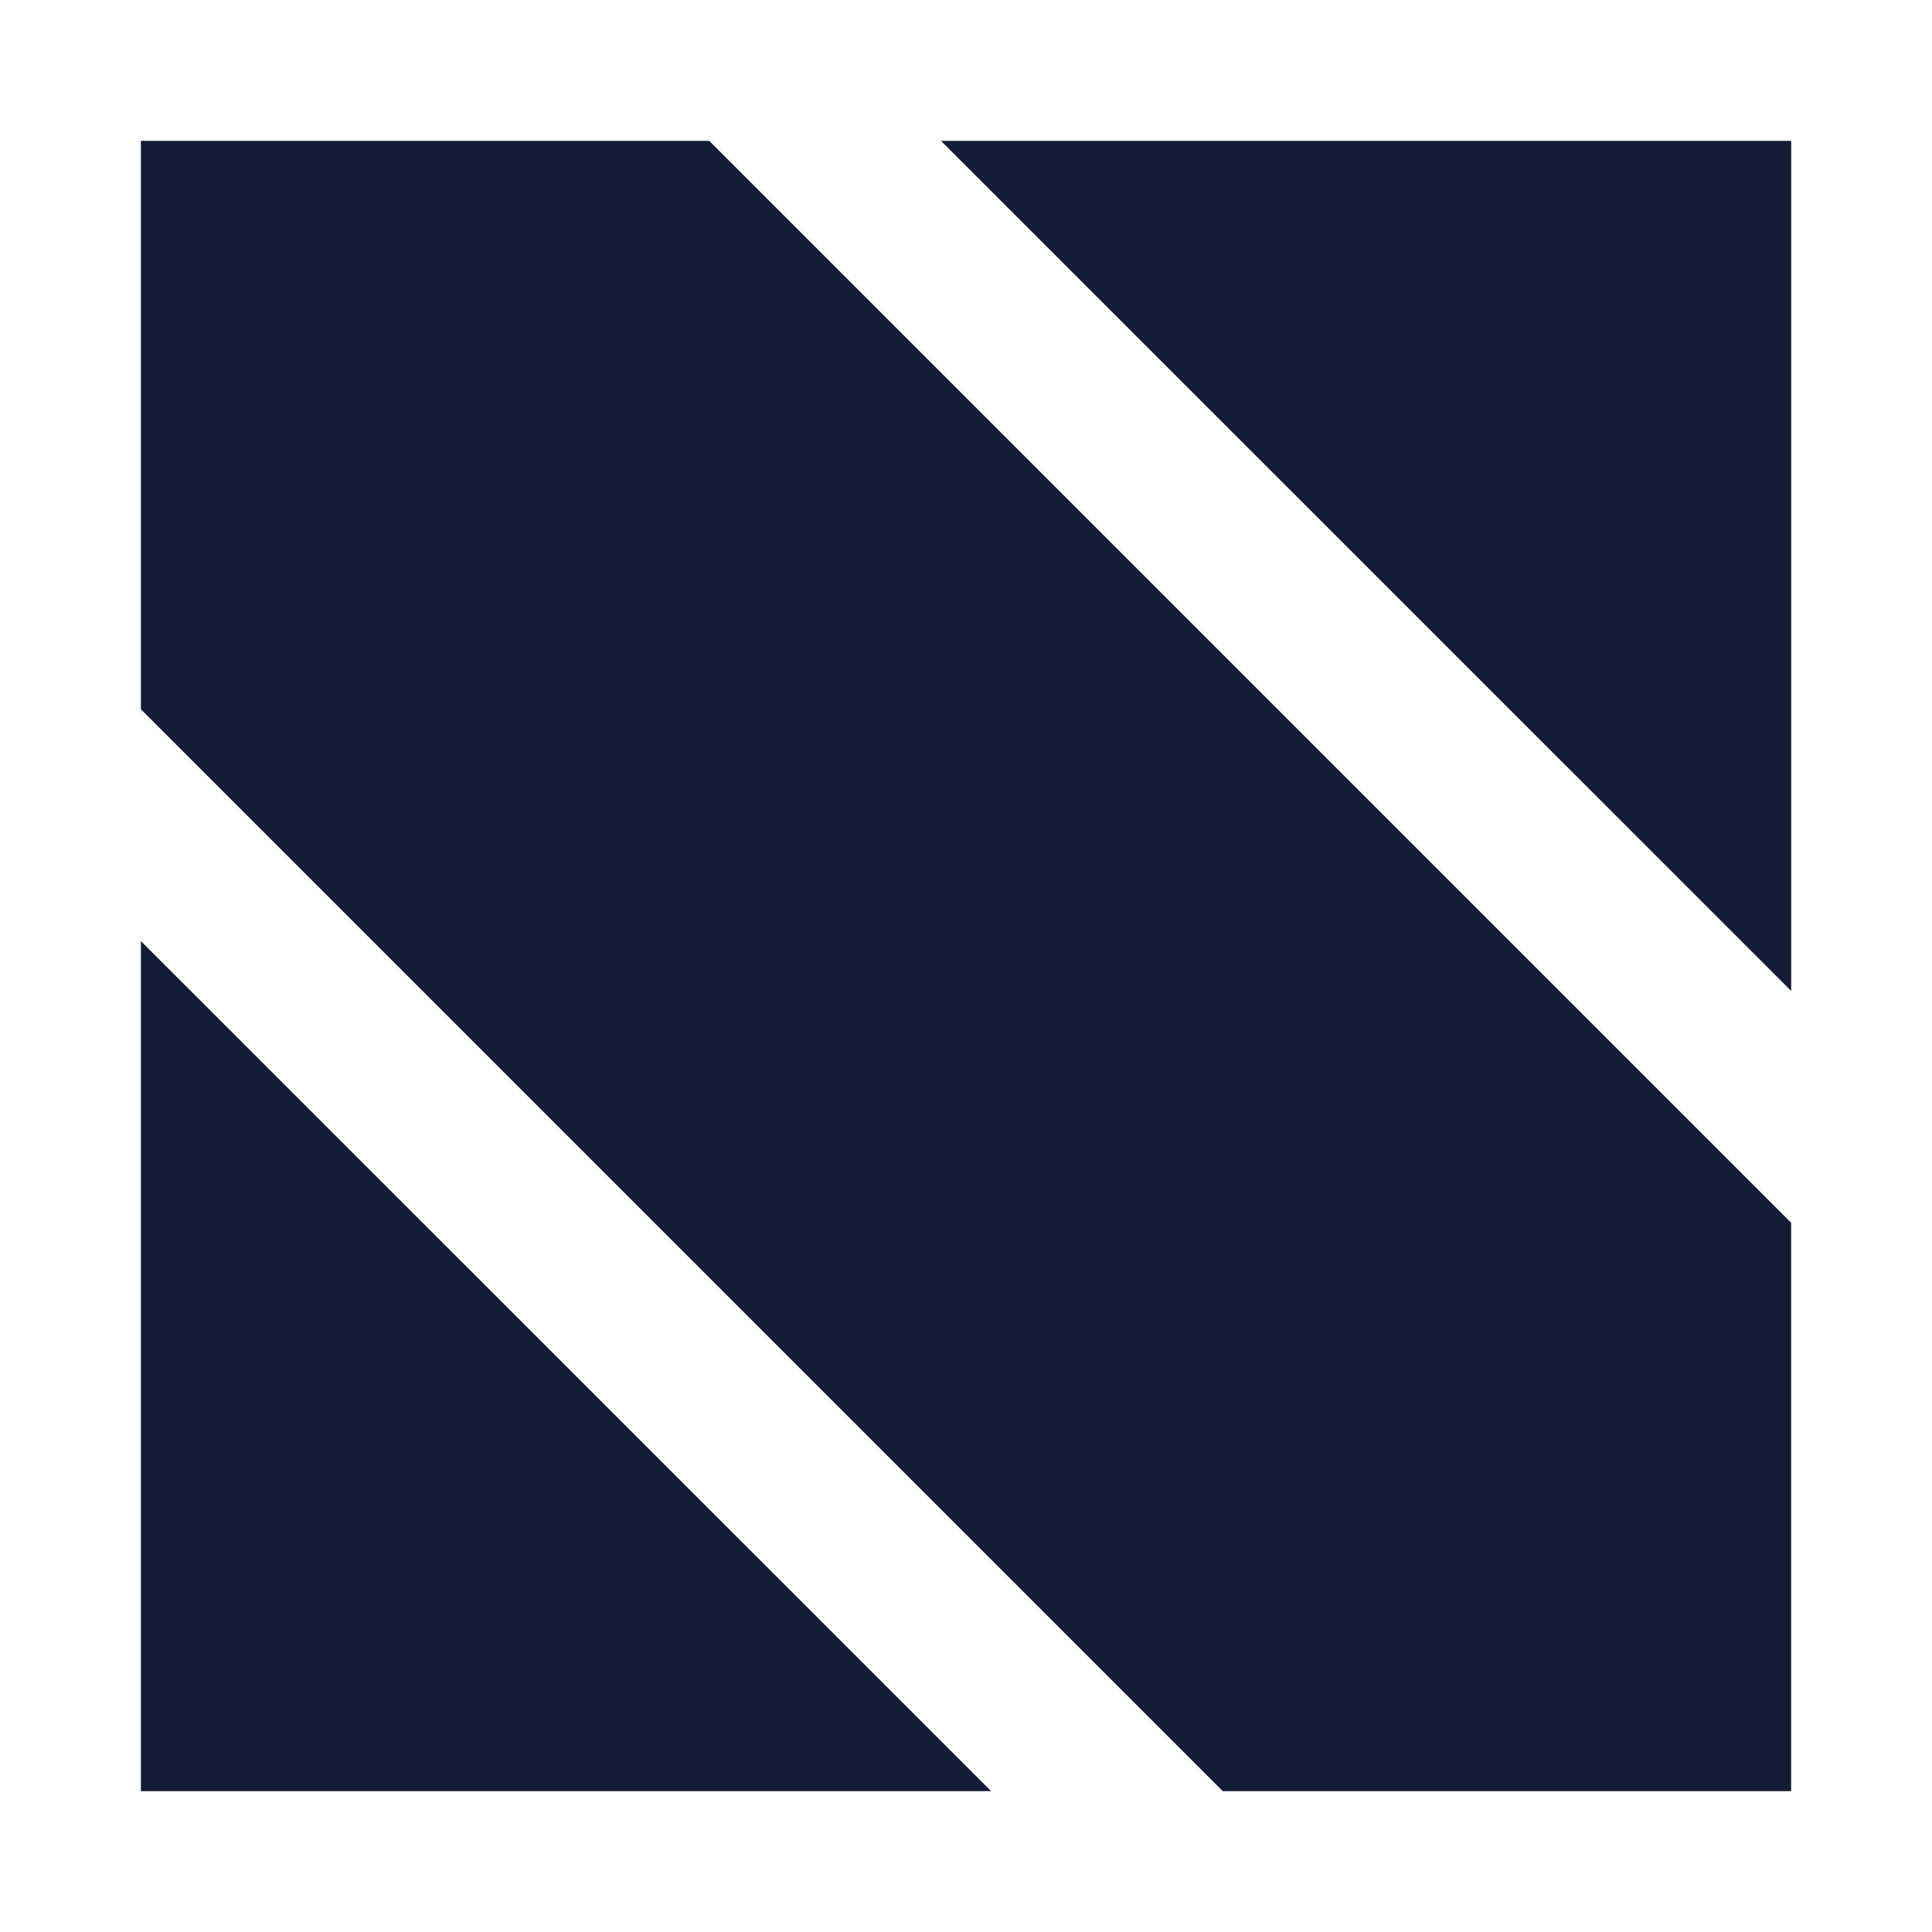 <svg width="24" height="24" viewBox="0 0 24 24" fill="none" xmlns="http://www.w3.org/2000/svg">
<path d="M11.689 1.75H22.251V12.31L11.689 1.75Z" fill="#141B34"/>
<path d="M12.312 22.25H1.75V11.69L12.312 22.25Z" fill="#141B34"/>
<path d="M1.75 1.75H8.811L22.25 15.189V22.25H15.189L1.75 8.811V1.75Z" fill="#141B34"/>
</svg>

